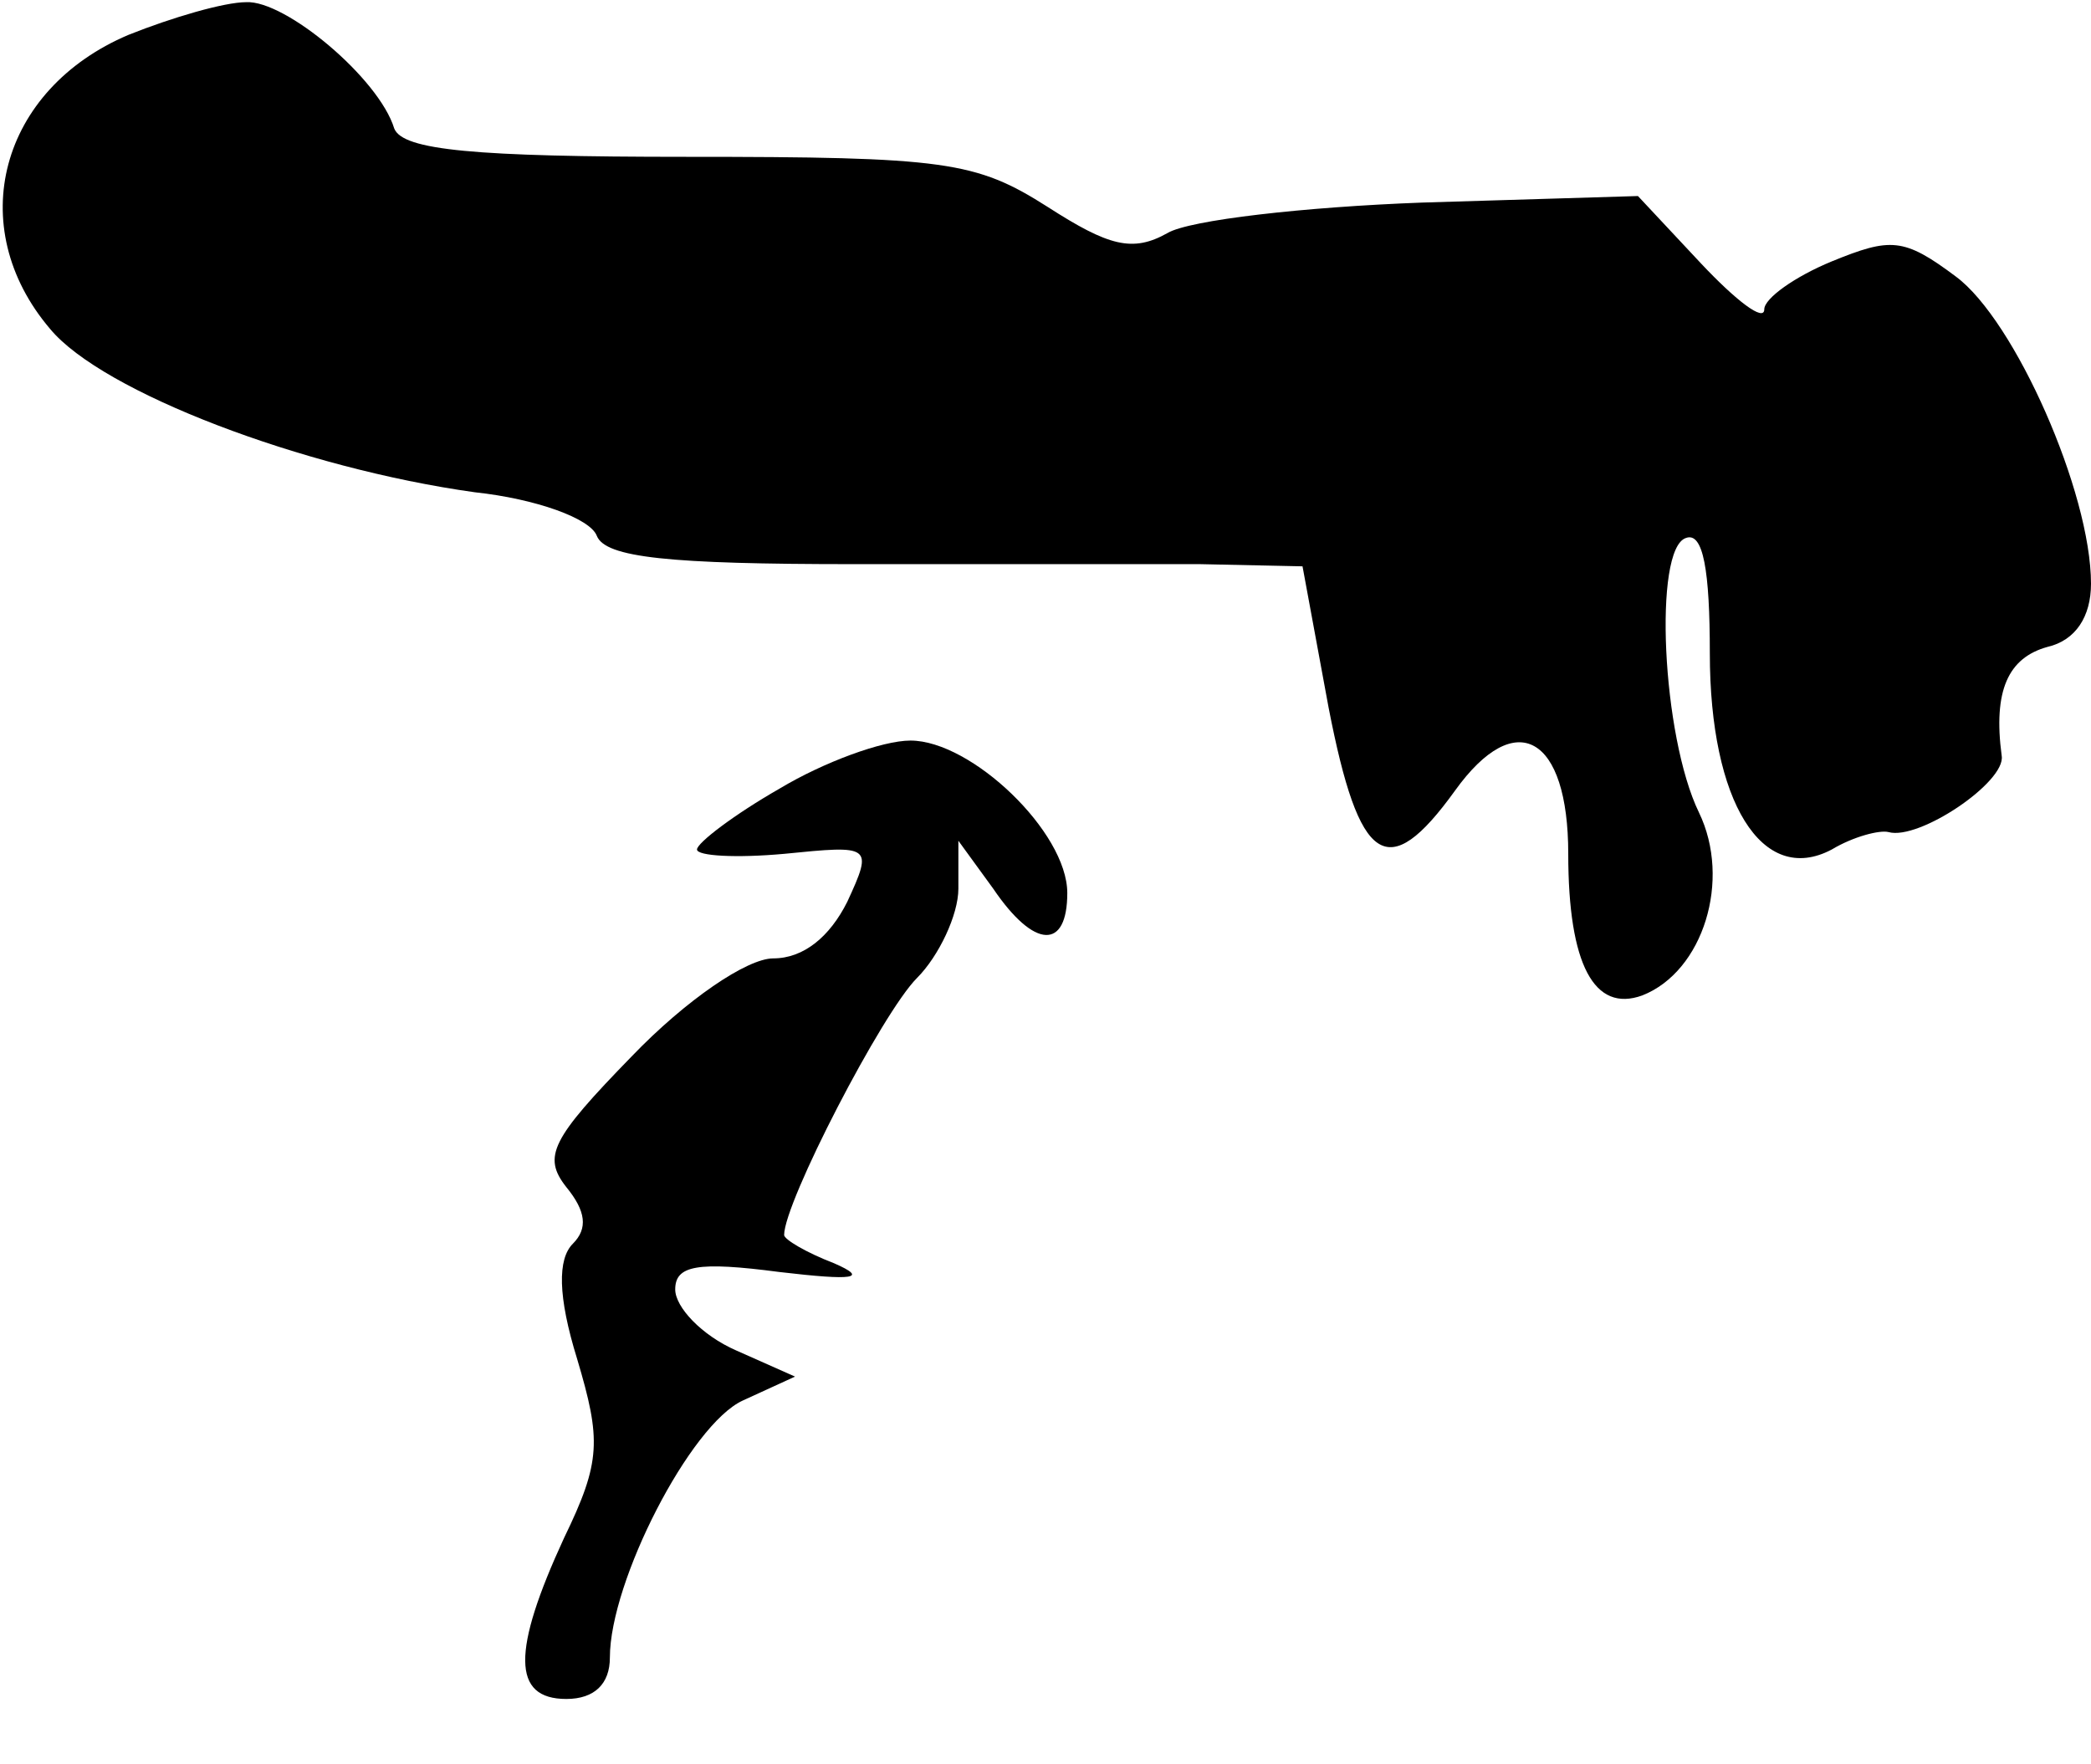 <?xml version="1.0" standalone="no"?>
<!DOCTYPE svg PUBLIC "-//W3C//DTD SVG 20010904//EN"
 "http://www.w3.org/TR/2001/REC-SVG-20010904/DTD/svg10.dtd">
<svg version="1.0" xmlns="http://www.w3.org/2000/svg"
 width="96pt" height="81pt" viewBox="0 0 96 81"
 preserveAspectRatio="xMidYMid meet">
<g transform="translate(0,81) scale(0.1,-0.1)"
fill="#000000" stroke="none">
<path fill="#000000" stroke="none" d="M59 794 c-59 -25 -76 -88 -36 -135 24
-29 116 -64 195 -75 28 -3 53 -12 56 -20 4 -10 33 -13 118 -13 62 0 134 0 159
0 l47 -1 12 -65 c14 -72 27 -81 58 -38 28 39 52 25 52 -29 0 -51 12 -73 34
-65 28 11 41 53 26 84 -17 35 -21 121 -6 126 8 3 11 -15 11 -53 0 -68 24 -107
56 -90 10 6 22 9 26 8 14 -4 54 23 52 35 -4 30 3 45 21 50 13 3 20 14 20 29 0
42 -35 121 -62 141 -24 18 -30 18 -57 7 -17 -7 -31 -17 -31 -22 0 -6 -13 4
-29 21 l-29 31 -99 -3 c-54 -2 -107 -8 -117 -14 -16 -9 -27 -6 -55 12 -33 21
-47 23 -166 23 -97 0 -130 3 -134 13 -7 23 -50 59 -68 58 -10 0 -34 -7 -54
-15z"/>
<path fill="#000000" stroke="none" d="M358 448 c-21 -12 -38 -25 -38 -28 0
-3 18 -4 40 -2 40 4 41 4 29 -22 -8 -16 -20 -26 -34 -26 -12 0 -40 -19 -65
-45 -37 -38 -41 -46 -30 -60 9 -11 10 -19 3 -26 -7 -7 -7 -24 2 -53 11 -37 11
-47 -6 -82 -24 -52 -24 -74 1 -74 13 0 20 7 20 19 0 35 37 107 61 118 l24 11
-27 12 c-16 7 -28 20 -28 28 0 11 10 13 48 8 34 -4 41 -3 25 4 -13 5 -23 11
-23 13 0 15 45 102 61 118 10 10 19 29 19 41 l0 22 16 -22 c19 -28 34 -28 34
-2 0 28 -44 70 -72 70 -13 0 -40 -10 -60 -22z"/>
</g>
</svg>
